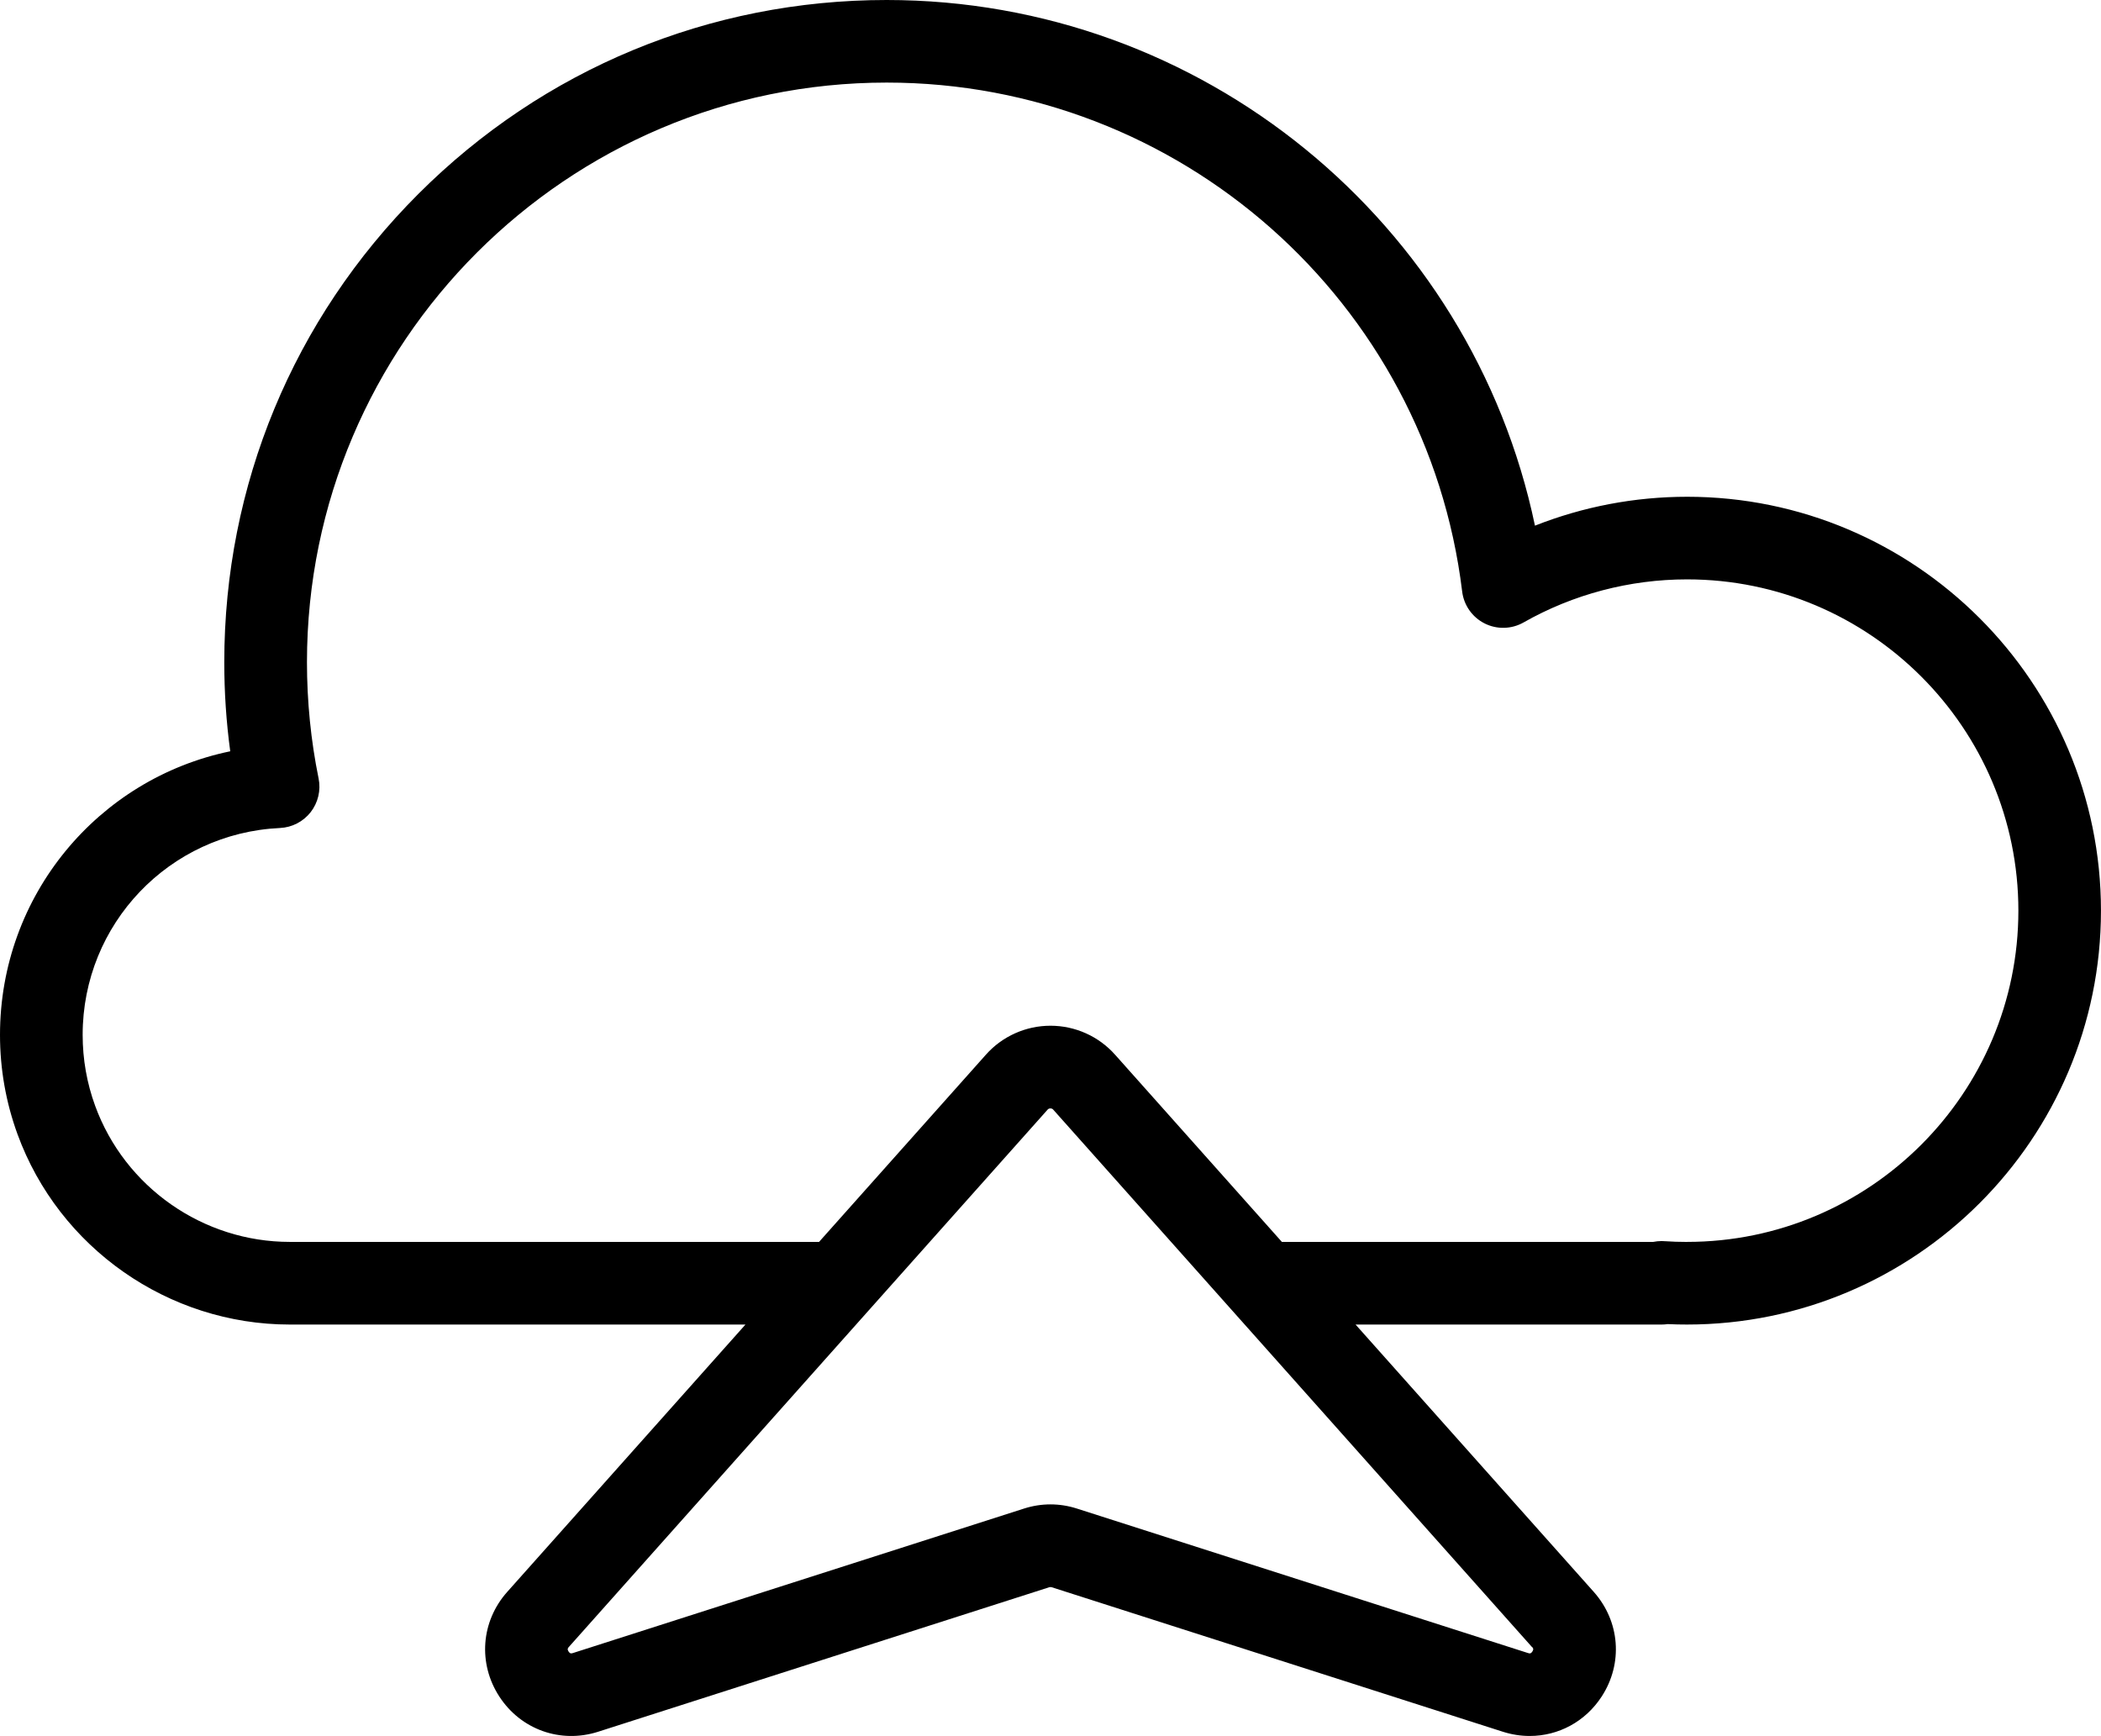<?xml version="1.0" encoding="UTF-8"?>
<svg xmlns="http://www.w3.org/2000/svg" viewBox="0 0 669.53 553.29">
  <g id="main">
    <path d="m537.61,158.33c-16.66,0-33.12,3.15-48.46,9.21C468.91,70.86,383.08,0,282.56,0c-56.39,0-109.39,21.96-149.26,61.83s-61.83,92.88-61.83,149.26c0,9.49.63,18.98,1.9,28.36C31.22,248.18,0,285.41,0,329.83c0,10.88,1.88,21.52,5.57,31.64,13.24,36.3,48.11,60.69,86.77,60.69h145.22l-75.92,85.21c-8.37,9.4-9.38,22.8-2.52,33.35,6.86,10.55,19.52,15.06,31.5,11.22l143.77-46.06c.24-.07.51-.07.74,0l143.78,46.06c2.85.91,5.73,1.35,8.58,1.35,9.1,0,17.7-4.53,22.92-12.57,6.86-10.54,5.85-23.94-2.52-33.35l-75.91-85.21h97.53c.66,0,1.31-.04,1.94-.14,2.04.1,4.1.14,6.16.14,72.74,0,131.91-59.17,131.91-131.91s-59.17-131.92-131.91-131.92Zm-49.4,366.57c.33.37.62.68.11,1.47-.5.77-.91.64-1.39.49l-143.78-46.06c-5.49-1.76-11.29-1.76-16.79,0l-143.78,46.06c-.47.15-.88.28-1.39-.49-.5-.78-.22-1.1.11-1.47l95.44-107.14,57.1-64.09c.09-.11.35-.4.9-.4s.82.3.9.4l57.1,64.1h0s95.43,107.14,95.43,107.14Zm49.4-129.07c-2.42,0-4.85-.08-7.21-.24-.3-.03-.6-.04-.9-.04-.9,0-1.8.1-2.67.27h-118.33l-53.18-59.69c-5.22-5.86-12.71-9.21-20.56-9.21s-15.35,3.35-20.57,9.22l-53.18,59.68H92.34c-27.64,0-52.56-17.43-62.02-43.38-2.64-7.23-3.98-14.83-3.98-22.62,0-35.33,27.62-64.28,62.89-65.92,3.85-.18,7.41-2.03,9.78-5.06,2.36-3.04,3.28-6.95,2.52-10.72-2.47-12.12-3.71-24.58-3.71-37.05,0-101.87,82.88-184.75,184.75-184.75,93.3,0,172.13,69.74,183.38,162.2.53,4.37,3.21,8.19,7.15,10.18,3.93,1.98,8.6,1.86,12.43-.32,15.79-8.97,33.79-13.72,52.09-13.72,58.21,0,105.58,47.37,105.58,105.58s-47.37,105.58-105.58,105.58Z"/>
  </g>
</svg>
